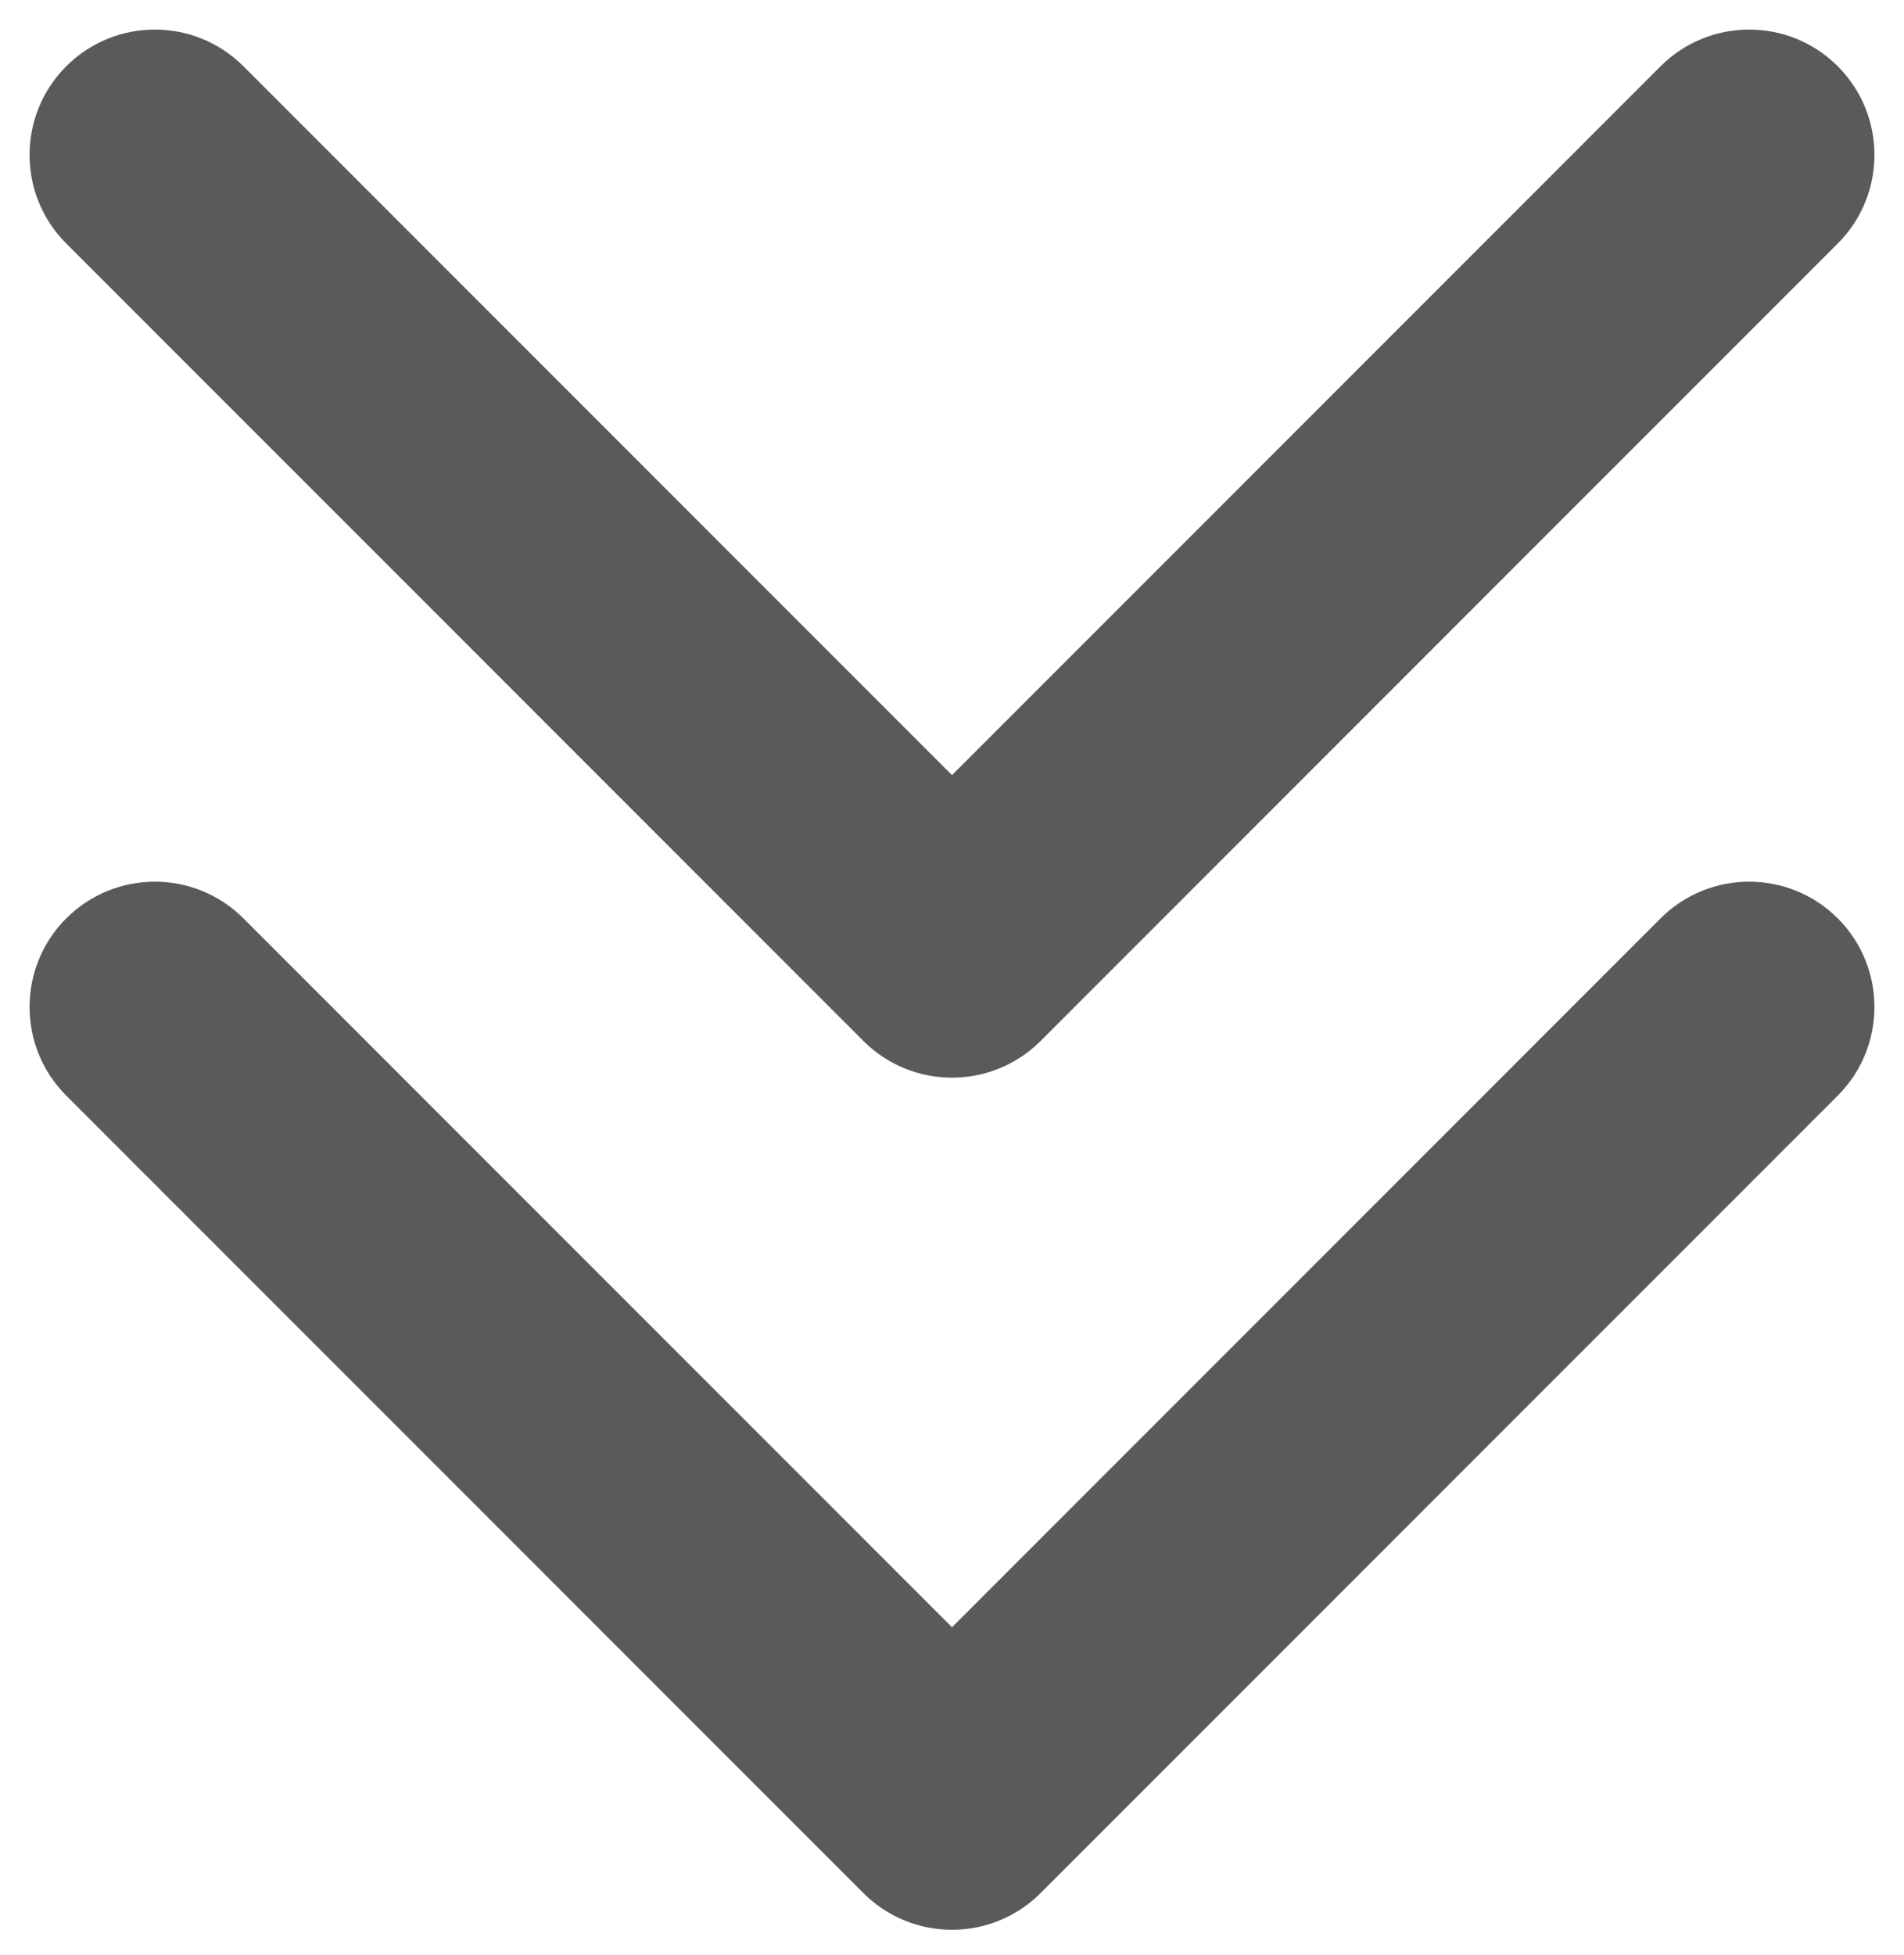 <svg width="38" height="39" viewBox="0 0 38 39" fill="none" xmlns="http://www.w3.org/2000/svg">
<path d="M17.232 20.768C18.209 21.744 19.791 21.744 20.768 20.768L36.678 4.858C37.654 3.882 37.654 2.299 36.678 1.322C35.701 0.346 34.118 0.346 33.142 1.322L19 15.464L4.858 1.322C3.882 0.346 2.299 0.346 1.322 1.322C0.346 2.299 0.346 3.882 1.322 4.858L17.232 20.768ZM16.5 18L16.5 19L21.5 19L21.5 18L16.5 18Z" fill="#5A5A5A"/>
<path d="M17.232 37.768C18.209 38.744 19.791 38.744 20.768 37.768L36.678 21.858C37.654 20.882 37.654 19.299 36.678 18.322C35.701 17.346 34.118 17.346 33.142 18.322L19 32.465L4.858 18.322C3.882 17.346 2.299 17.346 1.322 18.322C0.346 19.299 0.346 20.881 1.322 21.858L17.232 37.768ZM16.5 35L16.5 36L21.5 36L21.5 35L16.5 35Z" fill="#5A5A5A"/>
</svg>
